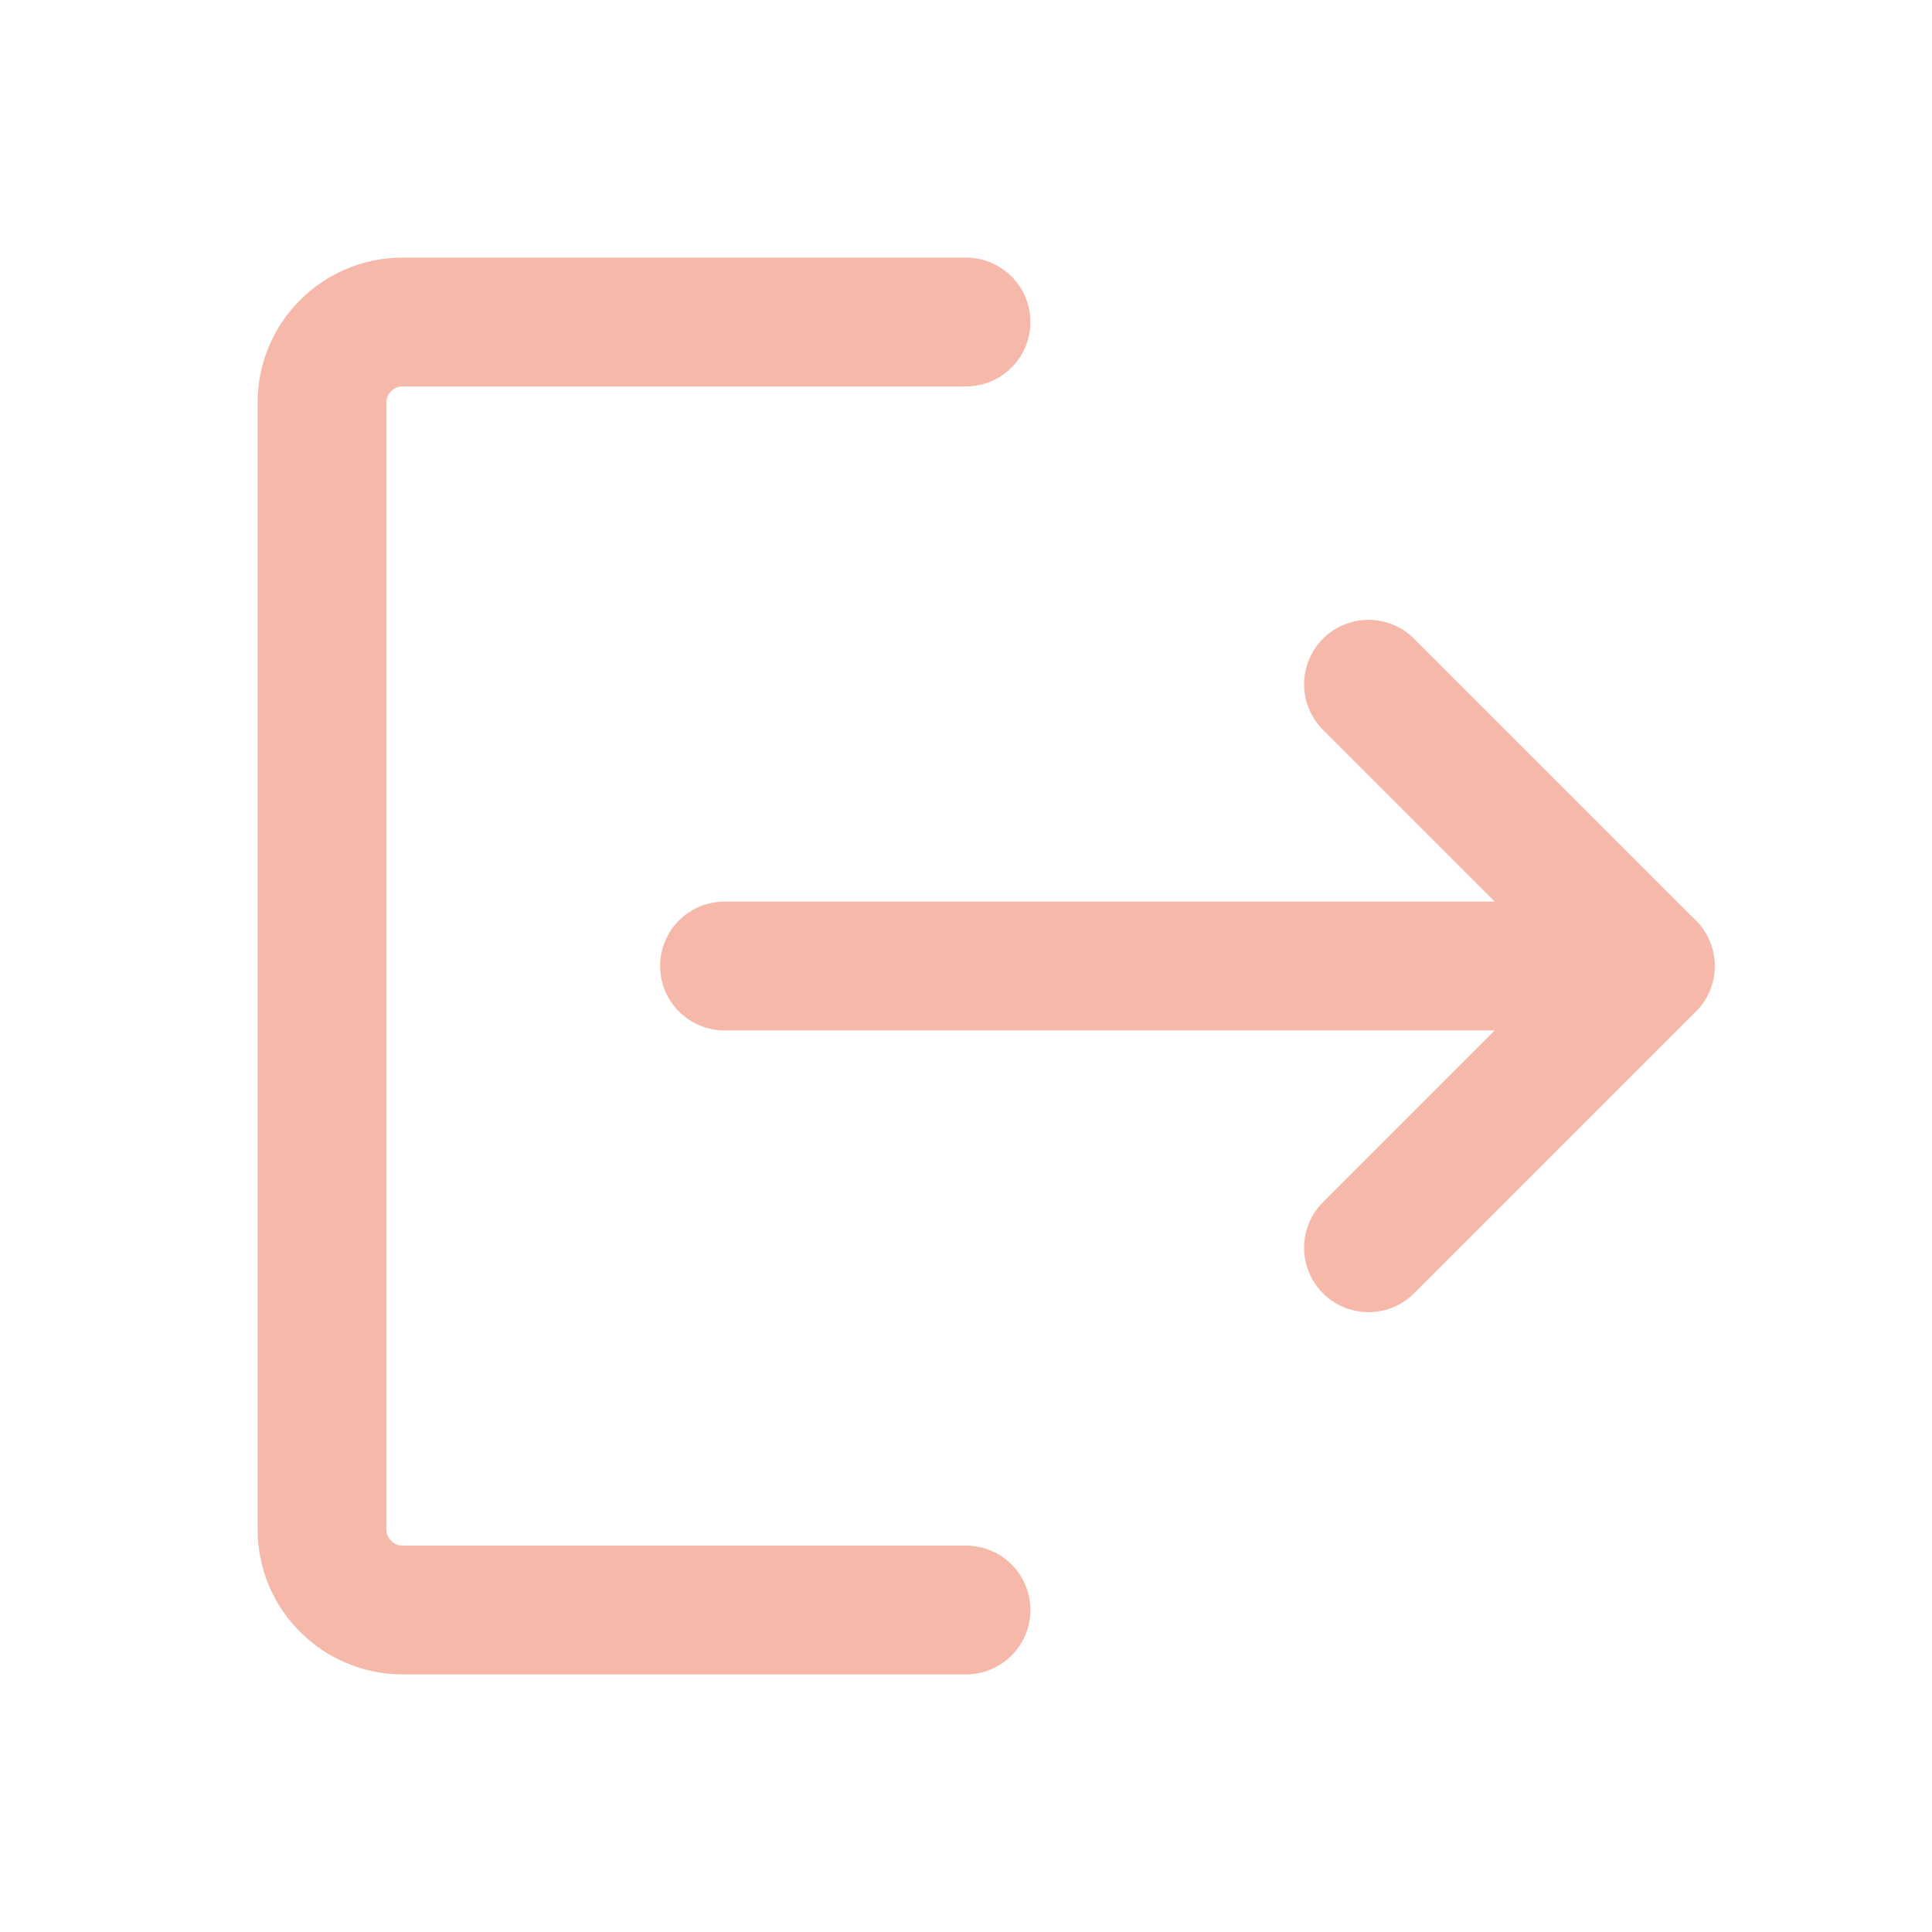 <svg width="30" height="30" viewBox="0 0 30 30" fill="none" xmlns="http://www.w3.org/2000/svg">
<path d="M15 5H6.25C5.562 5 5 5.562 5 6.25V23.75C5 24.438 5.562 25 6.25 25H15" stroke="#F6B8A9" stroke-width="2" stroke-linecap="round" stroke-linejoin="round"/>
<path d="M11.25 15H25.625" stroke="#F6B8A9" stroke-width="2" stroke-linecap="round" stroke-linejoin="round"/>
<path d="M21.25 10.625L25.625 15L21.25 19.375" stroke="#F6B8A9" stroke-width="2" stroke-linecap="round" stroke-linejoin="round"/>
</svg>
